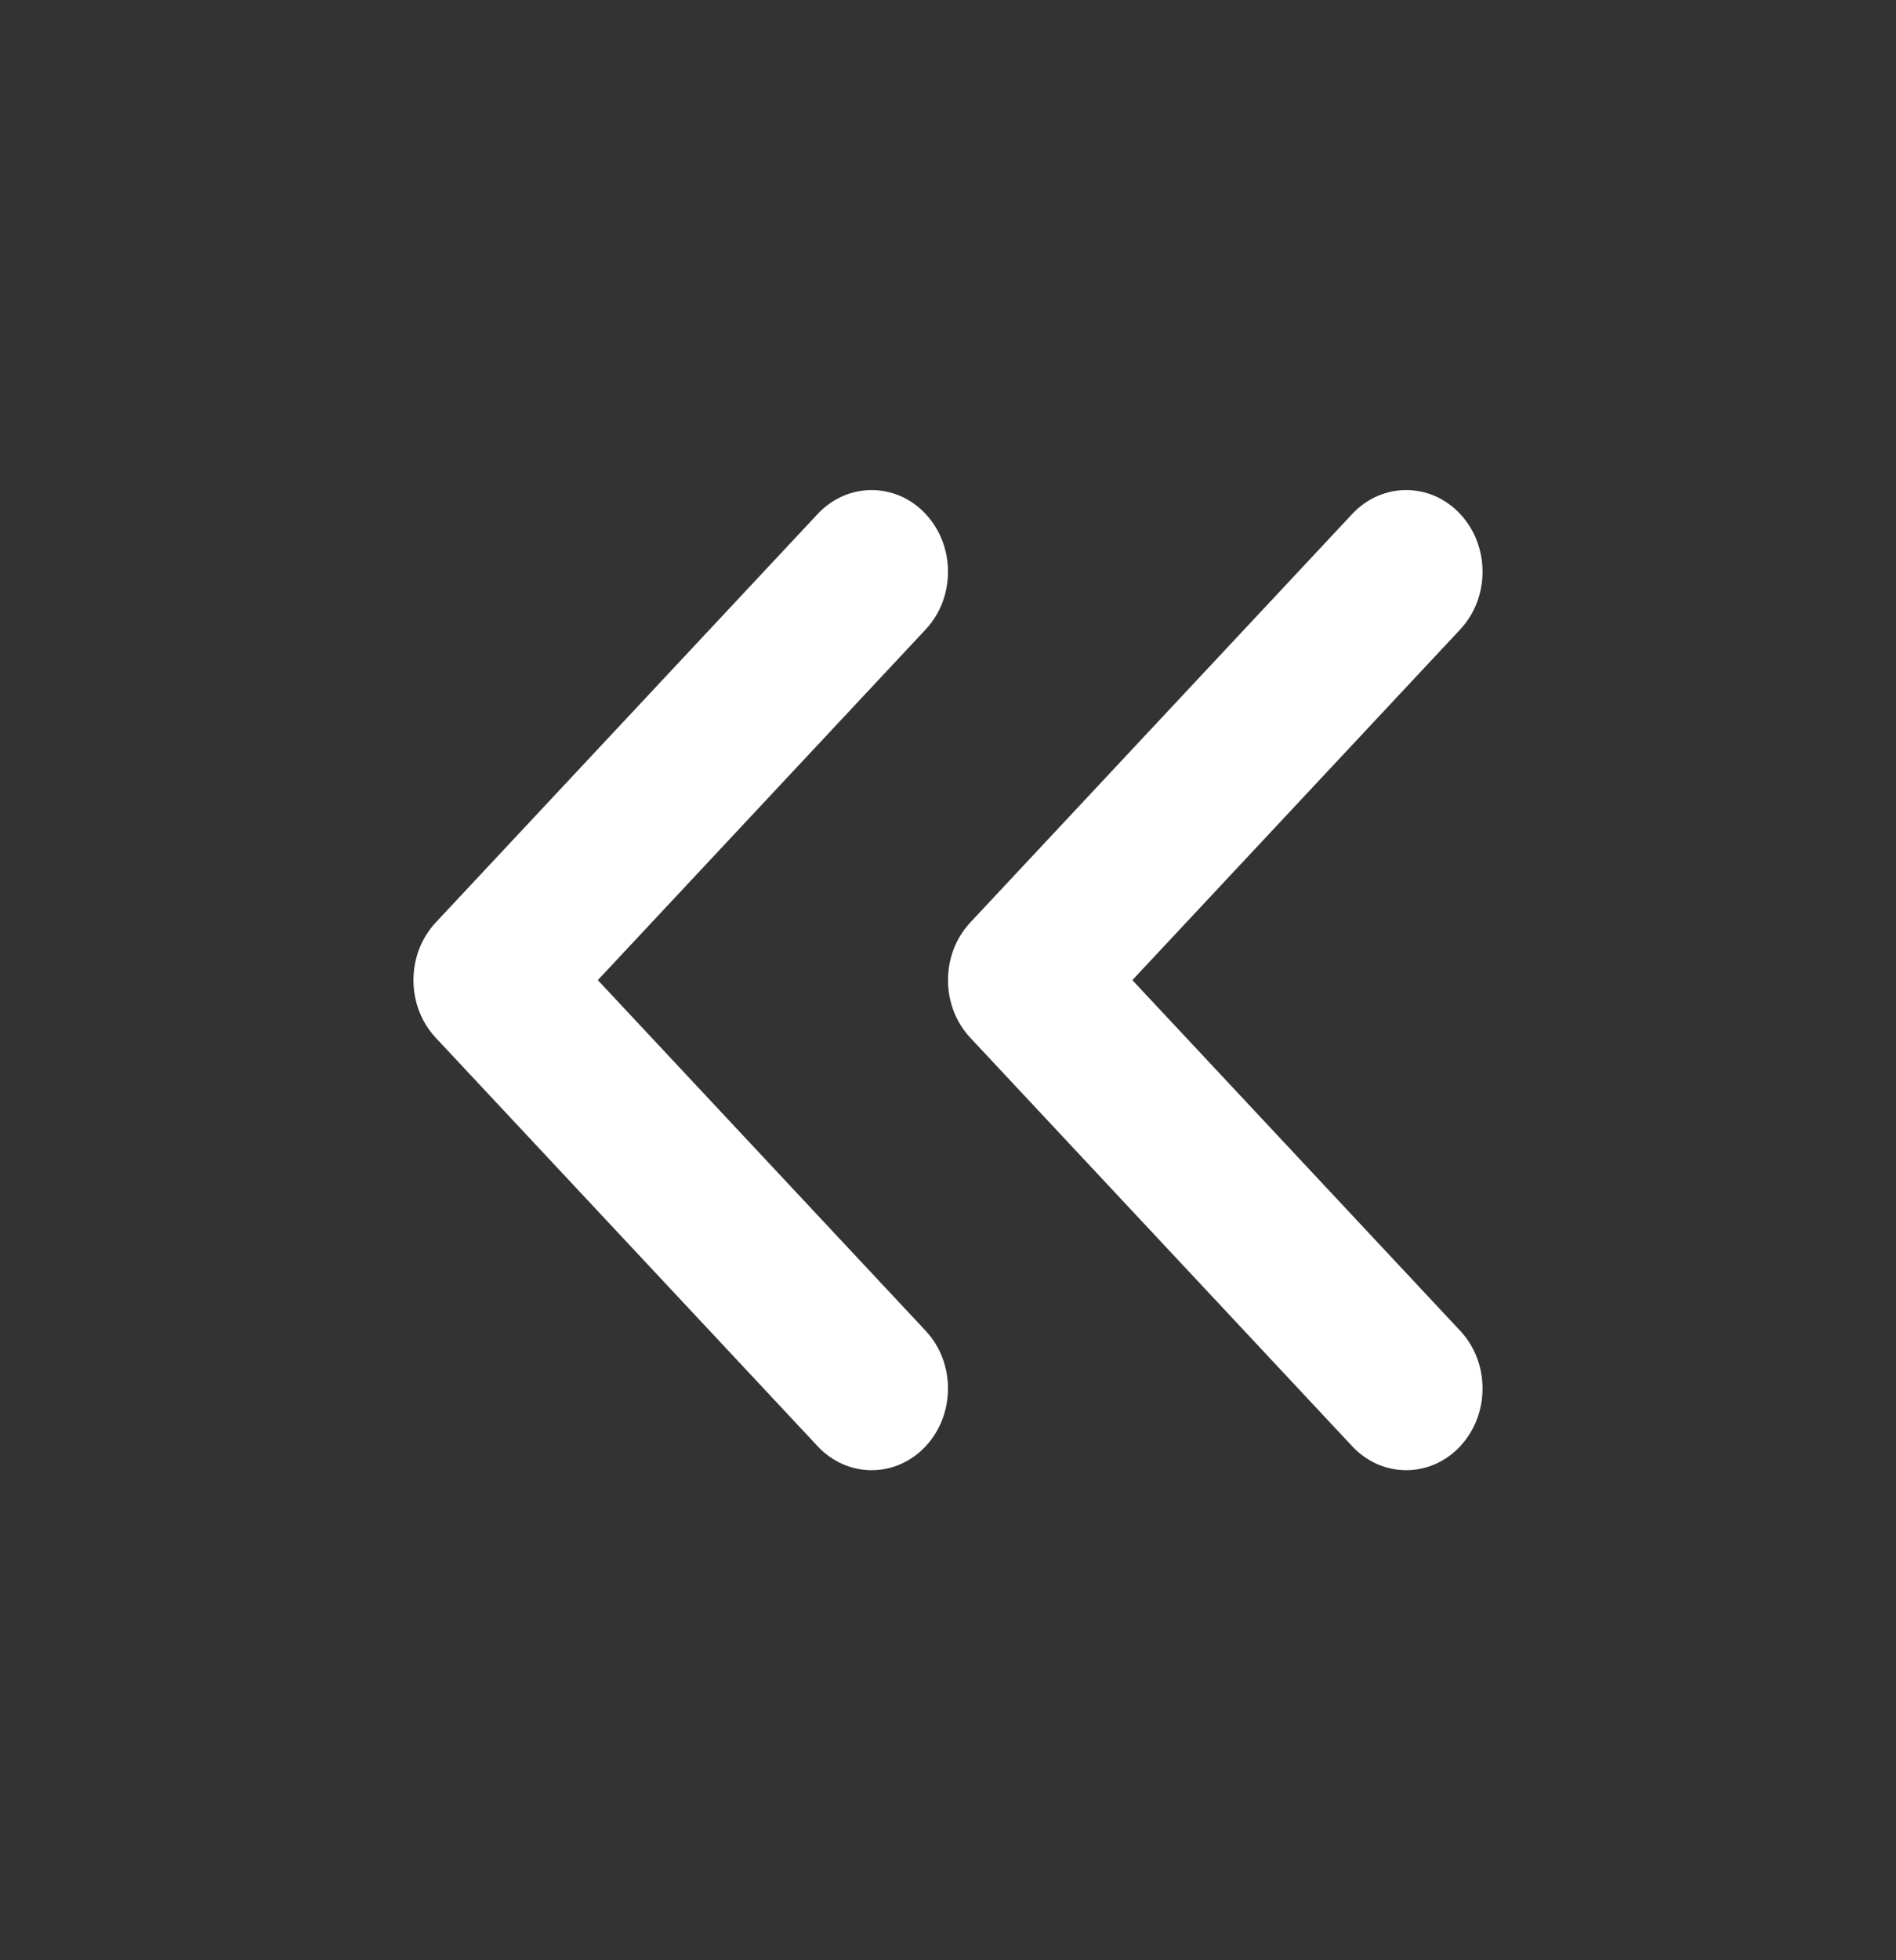 <svg width="30" height="31" viewBox="0 0 30 31" fill="none" xmlns="http://www.w3.org/2000/svg">
<rect x="0" y="0" width="30" height="31" fill="#333333" stroke="none"/>
<path fill-rule="evenodd" clip-rule="evenodd" d="M14.646 8.128C15.118 8.633 15.118 9.451 14.646 9.955L9.459 15.5L14.646 21.045C15.118 21.549 15.118 22.367 14.646 22.872C14.175 23.376 13.409 23.376 12.938 22.872L6.896 16.413C6.424 15.909 6.424 15.091 6.896 14.587L12.938 8.128C13.409 7.624 14.175 7.624 14.646 8.128Z" fill="white"/>
<path fill-rule="evenodd" clip-rule="evenodd" d="M23.104 8.128C23.576 8.633 23.576 9.451 23.104 9.955L17.917 15.5L23.104 21.045C23.576 21.549 23.576 22.367 23.104 22.872C22.633 23.376 21.867 23.376 21.396 22.872L15.354 16.413C14.882 15.909 14.882 15.091 15.354 14.587L21.396 8.128C21.867 7.624 22.633 7.624 23.104 8.128Z" fill="white"/>
</svg>
